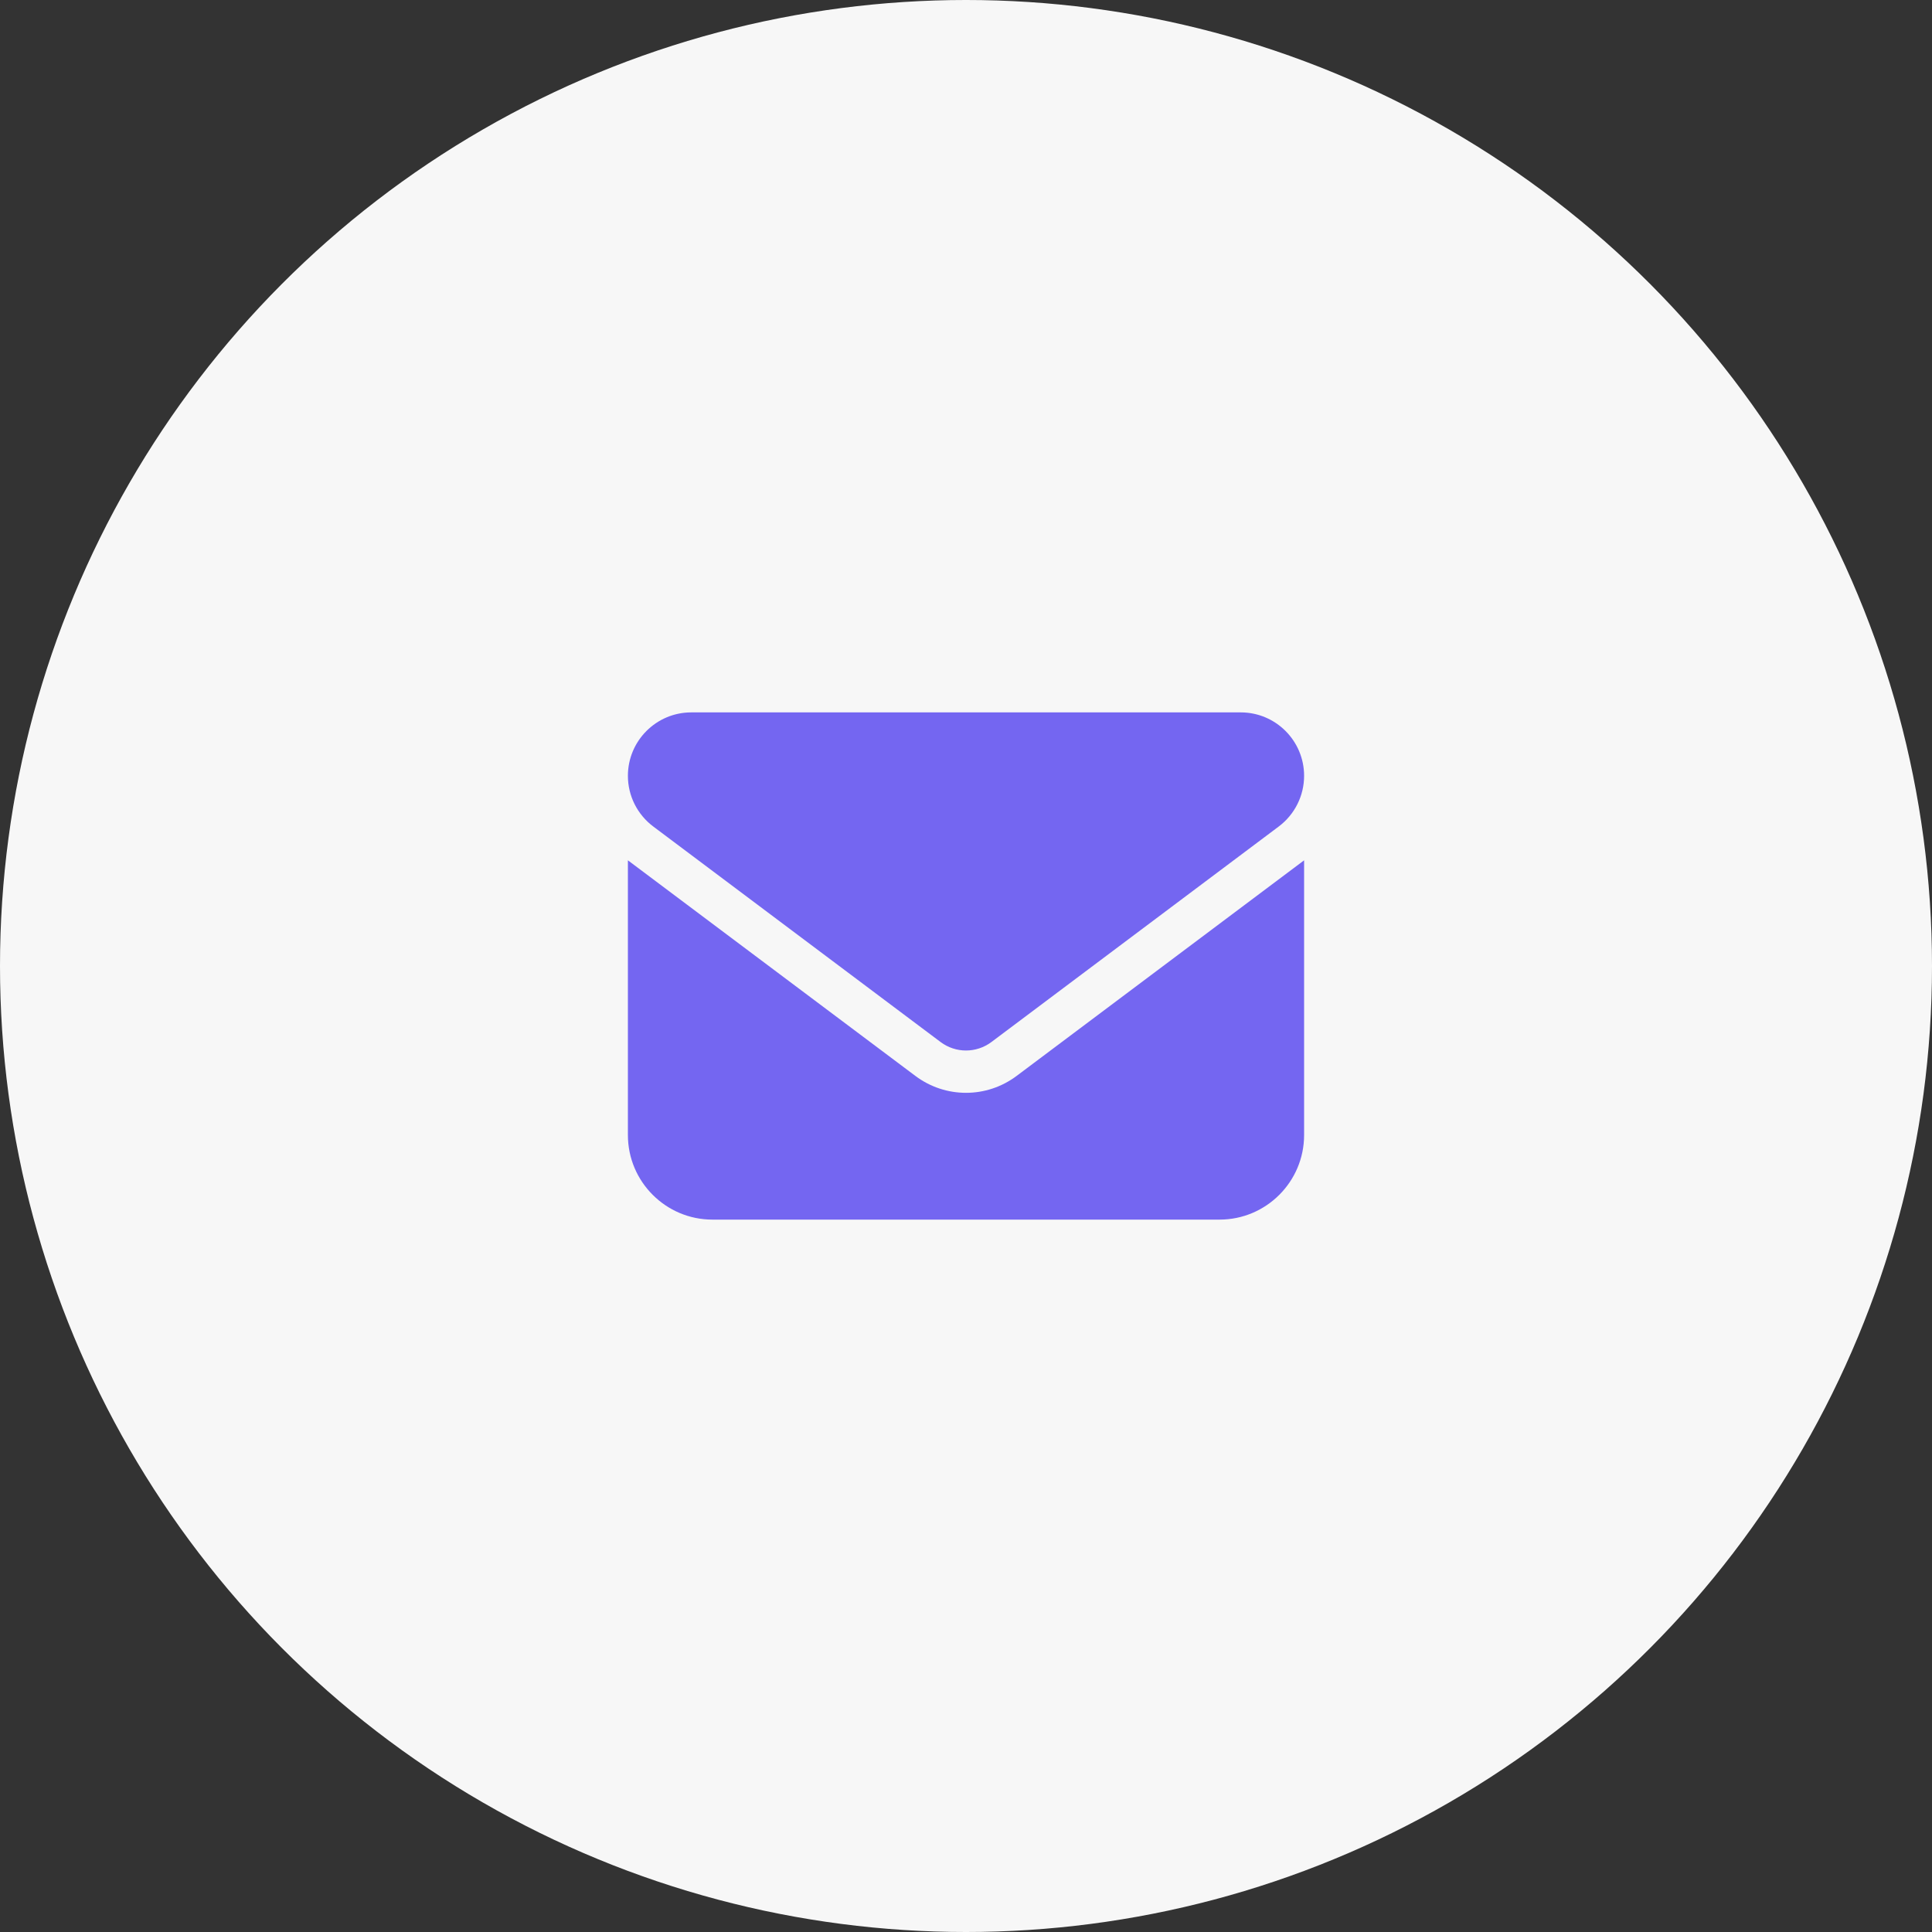 <svg width="30" height="30" viewBox="0 0 30 30" fill="none" xmlns="http://www.w3.org/2000/svg">
<rect x="0" y="0" width="30" height="30" fill="#333333" stroke="none"/>
<circle cx="15" cy="15" r="15" fill="#F7F7F7"/>
<g clip-path="url(#clip0_5564_421)">
<path d="M10.734 11.062C10.191 11.062 9.75 11.503 9.75 12.047C9.75 12.357 9.896 12.648 10.144 12.834L14.606 16.181C14.84 16.356 15.16 16.356 15.394 16.181L19.856 12.834C20.104 12.648 20.25 12.357 20.25 12.047C20.25 11.503 19.809 11.062 19.266 11.062H10.734ZM9.75 13.359V17.625C9.75 18.349 10.339 18.938 11.062 18.938H18.938C19.661 18.938 20.25 18.349 20.25 17.625V13.359L15.787 16.706C15.32 17.057 14.68 17.057 14.213 16.706L9.75 13.359Z" fill="#7466F1"/>
</g>
<defs>
<clipPath id="clip0_5564_421">
<rect width="10.5" height="10.5" fill="white" transform="translate(9.75 9.75)"/>
</clipPath>
</defs>
</svg>

